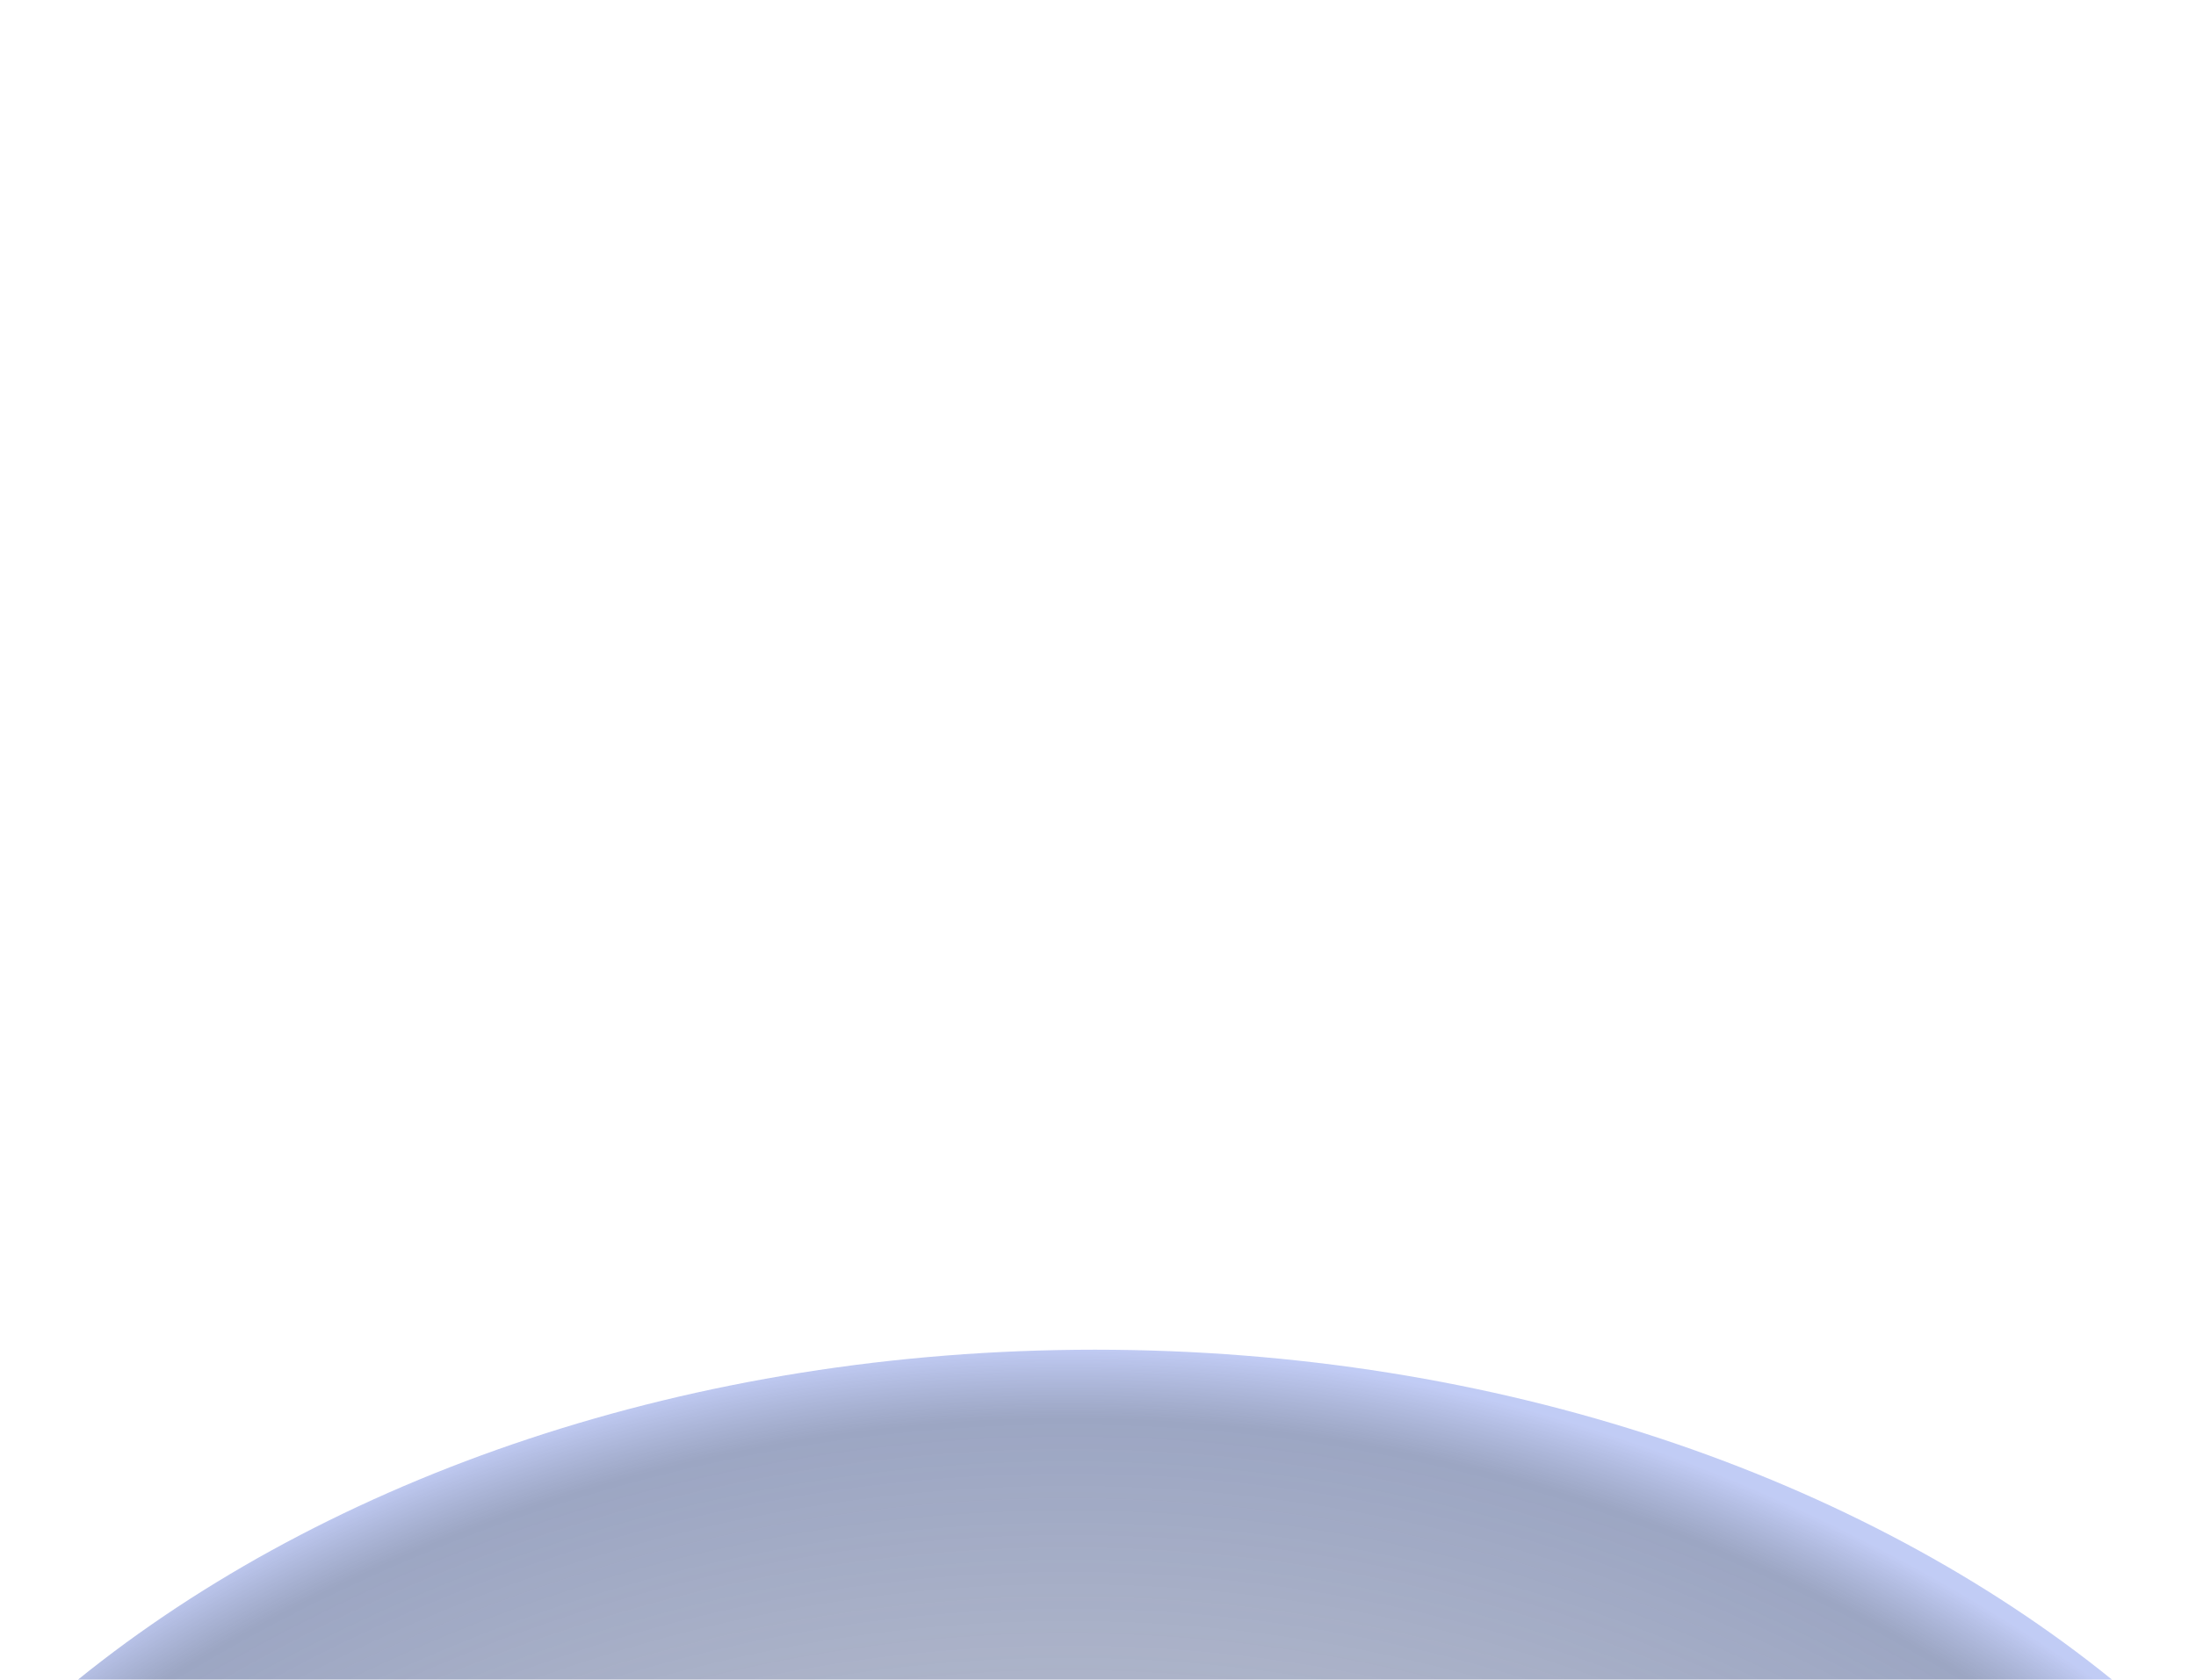 <svg width="366" height="280" viewBox="0 0 366 280" fill="none" xmlns="http://www.w3.org/2000/svg">
<path d="M182.5 225C115.221 225 54.751 246.233 13 280H352C310.25 246.233 249.779 225 182.5 225Z" fill="url(#paint0_radial_1016_3768)"/>
<defs>
<radialGradient id="paint0_radial_1016_3768" cx="0" cy="0" r="1" gradientUnits="userSpaceOnUse" gradientTransform="translate(178 603.125) rotate(-90) scale(378.125 330)">
<stop stop-color="#96B6E3" stop-opacity="0"/>
<stop offset="0.361" stop-color="#00092B" stop-opacity="0"/>
<stop offset="0.969" stop-color="#223879" stop-opacity="0.447"/>
<stop offset="1" stop-color="#889CEB" stop-opacity="0.518"/>
</radialGradient>
</defs>
</svg>
